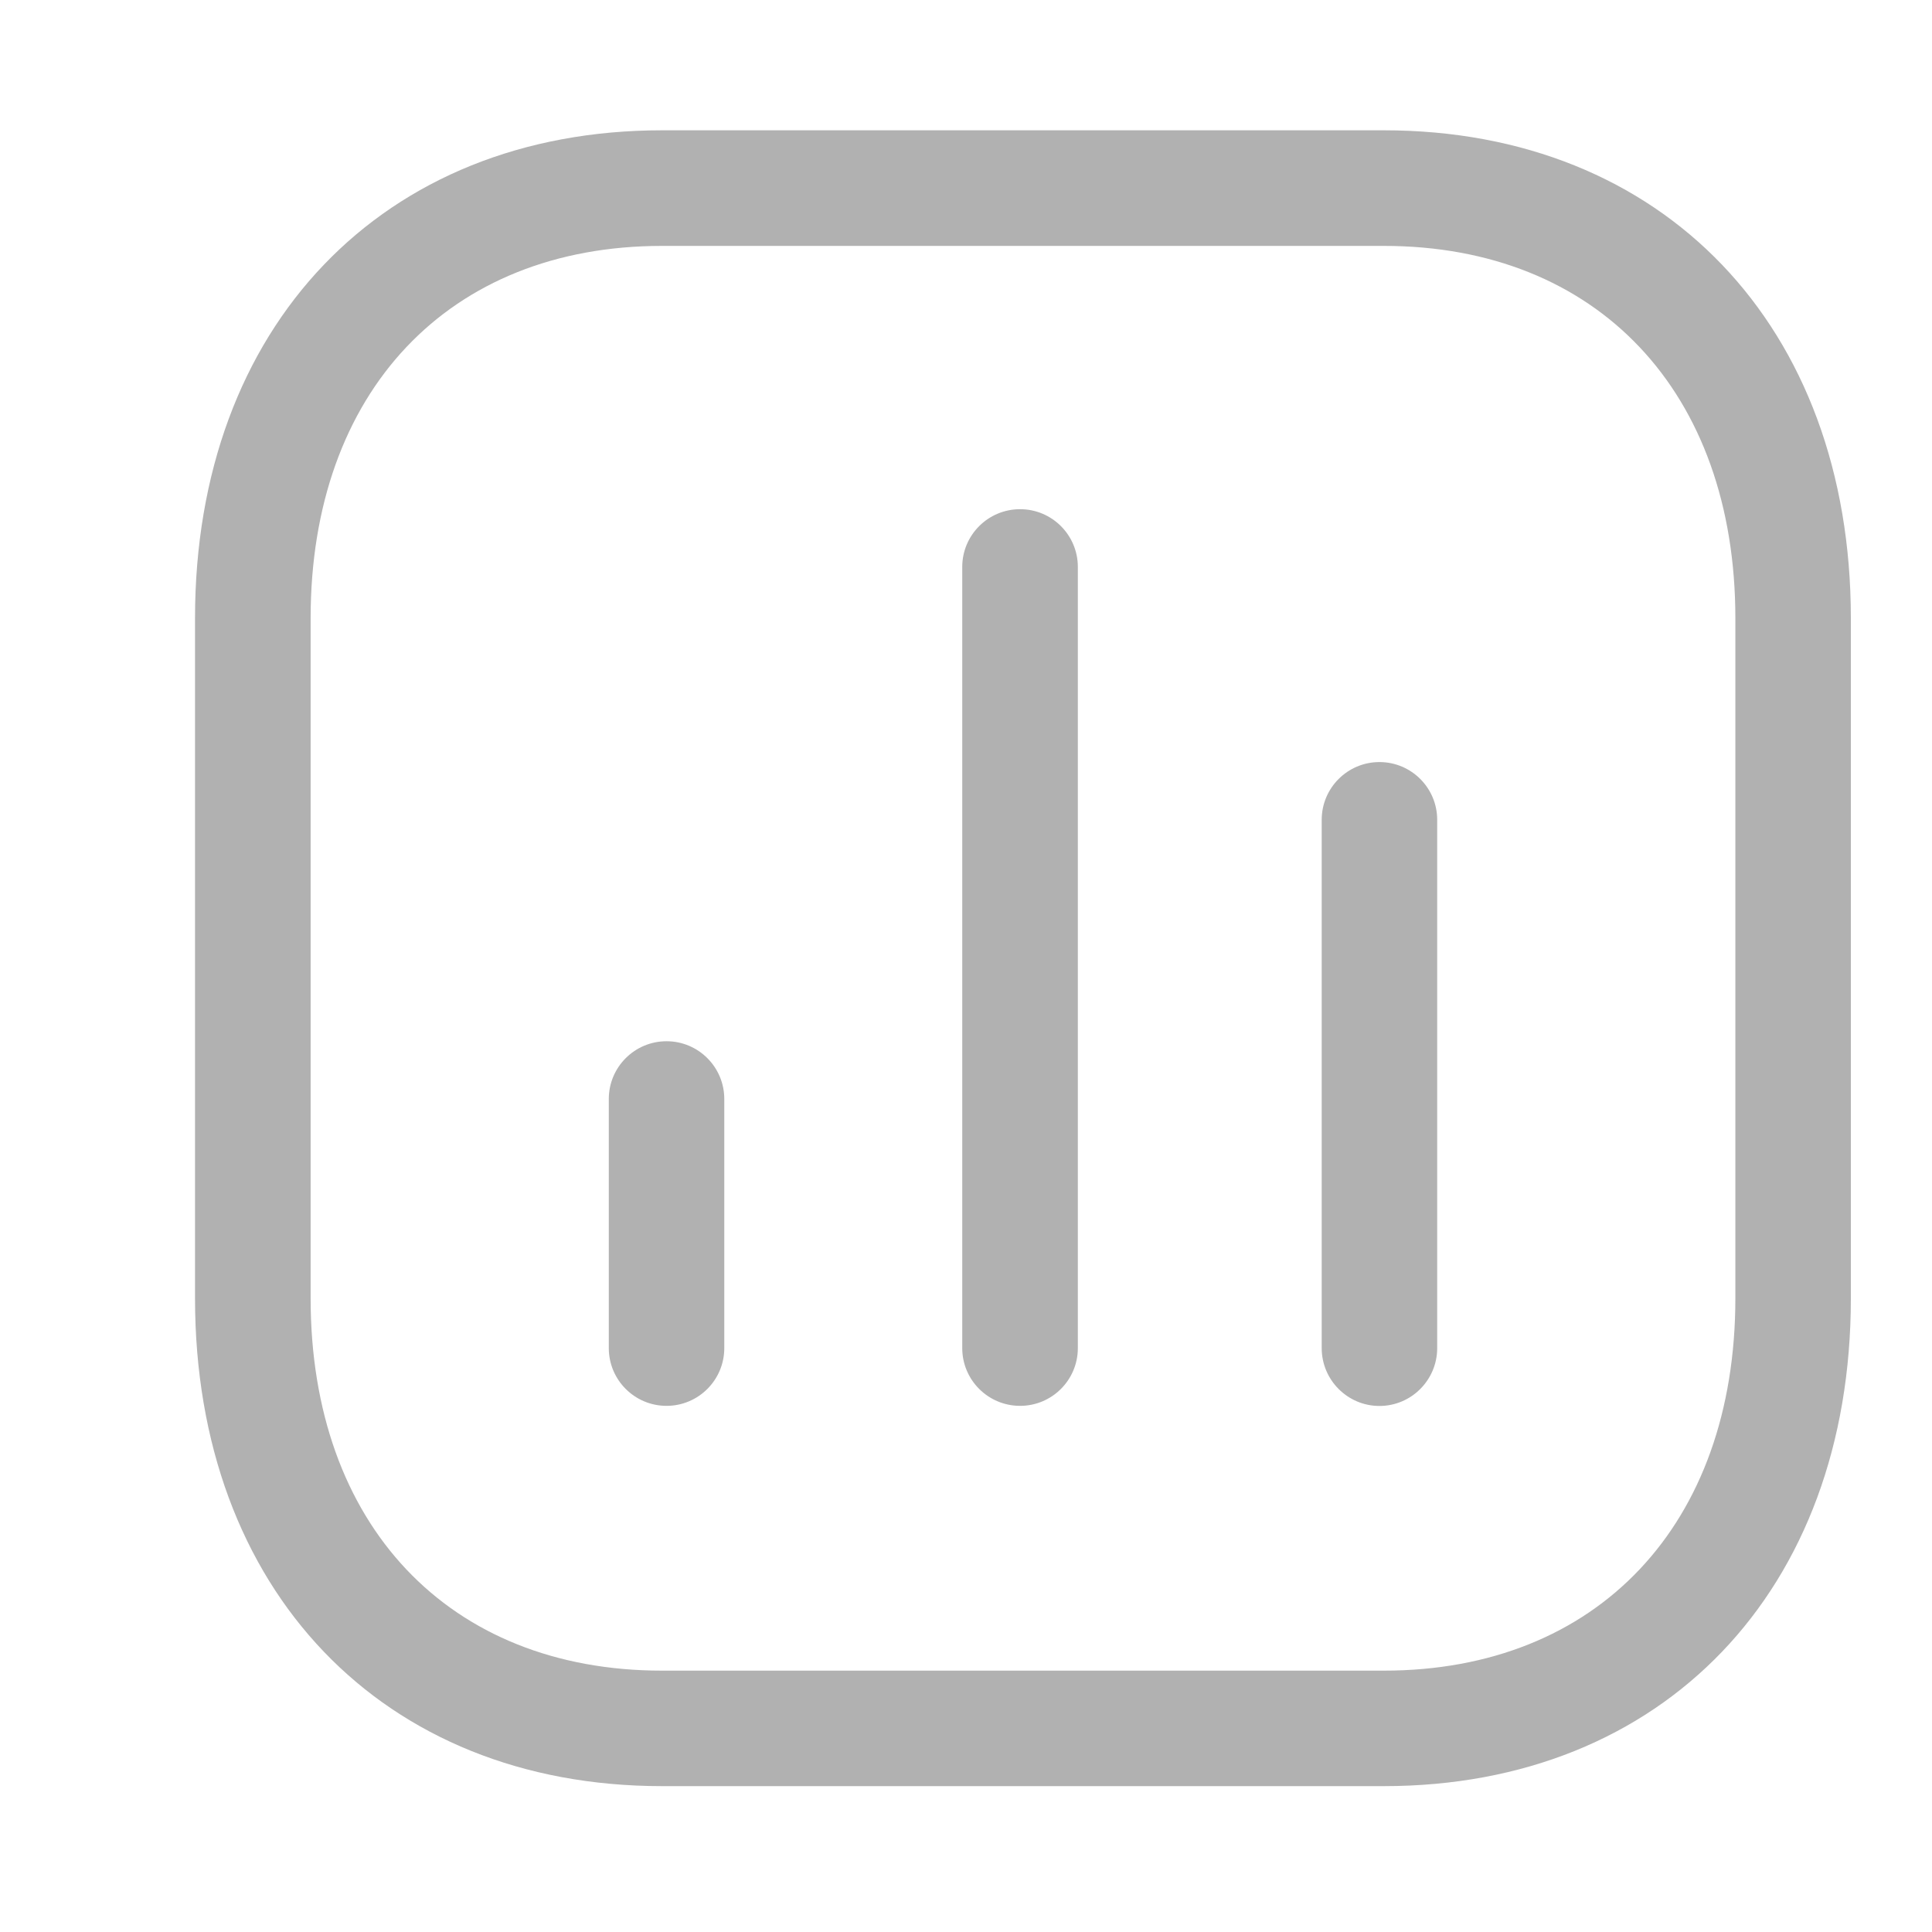 <svg width="18" height="18" viewBox="0 0 18 18" fill="none" xmlns="http://www.w3.org/2000/svg">
<g clip-path="url(#clip0_116_528)">
<path fill-rule="evenodd" clip-rule="evenodd" d="M6.168 1.214C3.566 1.214 1.817 3.041 1.817 5.76V12.096C1.817 14.815 3.566 16.641 6.168 16.641H12.893C15.496 16.641 17.244 14.815 17.244 12.096V5.76C17.244 3.041 15.496 1.214 12.893 1.214H6.168ZM6.168 2.291H12.893C14.882 2.291 16.168 3.652 16.168 5.76V12.096C16.168 14.204 14.882 15.565 12.893 15.565H6.168C4.179 15.565 2.894 14.204 2.894 12.096V5.76C2.894 3.652 4.179 2.291 6.168 2.291ZM12.852 7.1C12.555 7.1 12.314 7.341 12.314 7.638V12.56C12.314 12.857 12.555 13.099 12.852 13.099C13.149 13.099 13.39 12.857 13.39 12.56V7.638C13.39 7.341 13.149 7.1 12.852 7.1ZM9.504 4.744C9.206 4.744 8.965 4.985 8.965 5.282V12.56C8.965 12.857 9.206 13.098 9.504 13.098C9.801 13.098 10.042 12.857 10.042 12.56V5.282C10.042 4.985 9.801 4.744 9.504 4.744ZM6.21 9.701C5.913 9.701 5.672 9.942 5.672 10.239V12.56C5.672 12.857 5.913 13.098 6.21 13.098C6.507 13.098 6.748 12.857 6.748 12.56V10.239C6.748 9.942 6.507 9.701 6.21 9.701Z" fill="#B1B1B1"/>
</g>
<defs>
<clipPath id="clip0_116_528">
<rect width="17.221" height="17.221" fill="white" transform="matrix(-1 0 0 1 17.962 0.497)"/>
</clipPath>
</defs>
</svg>
